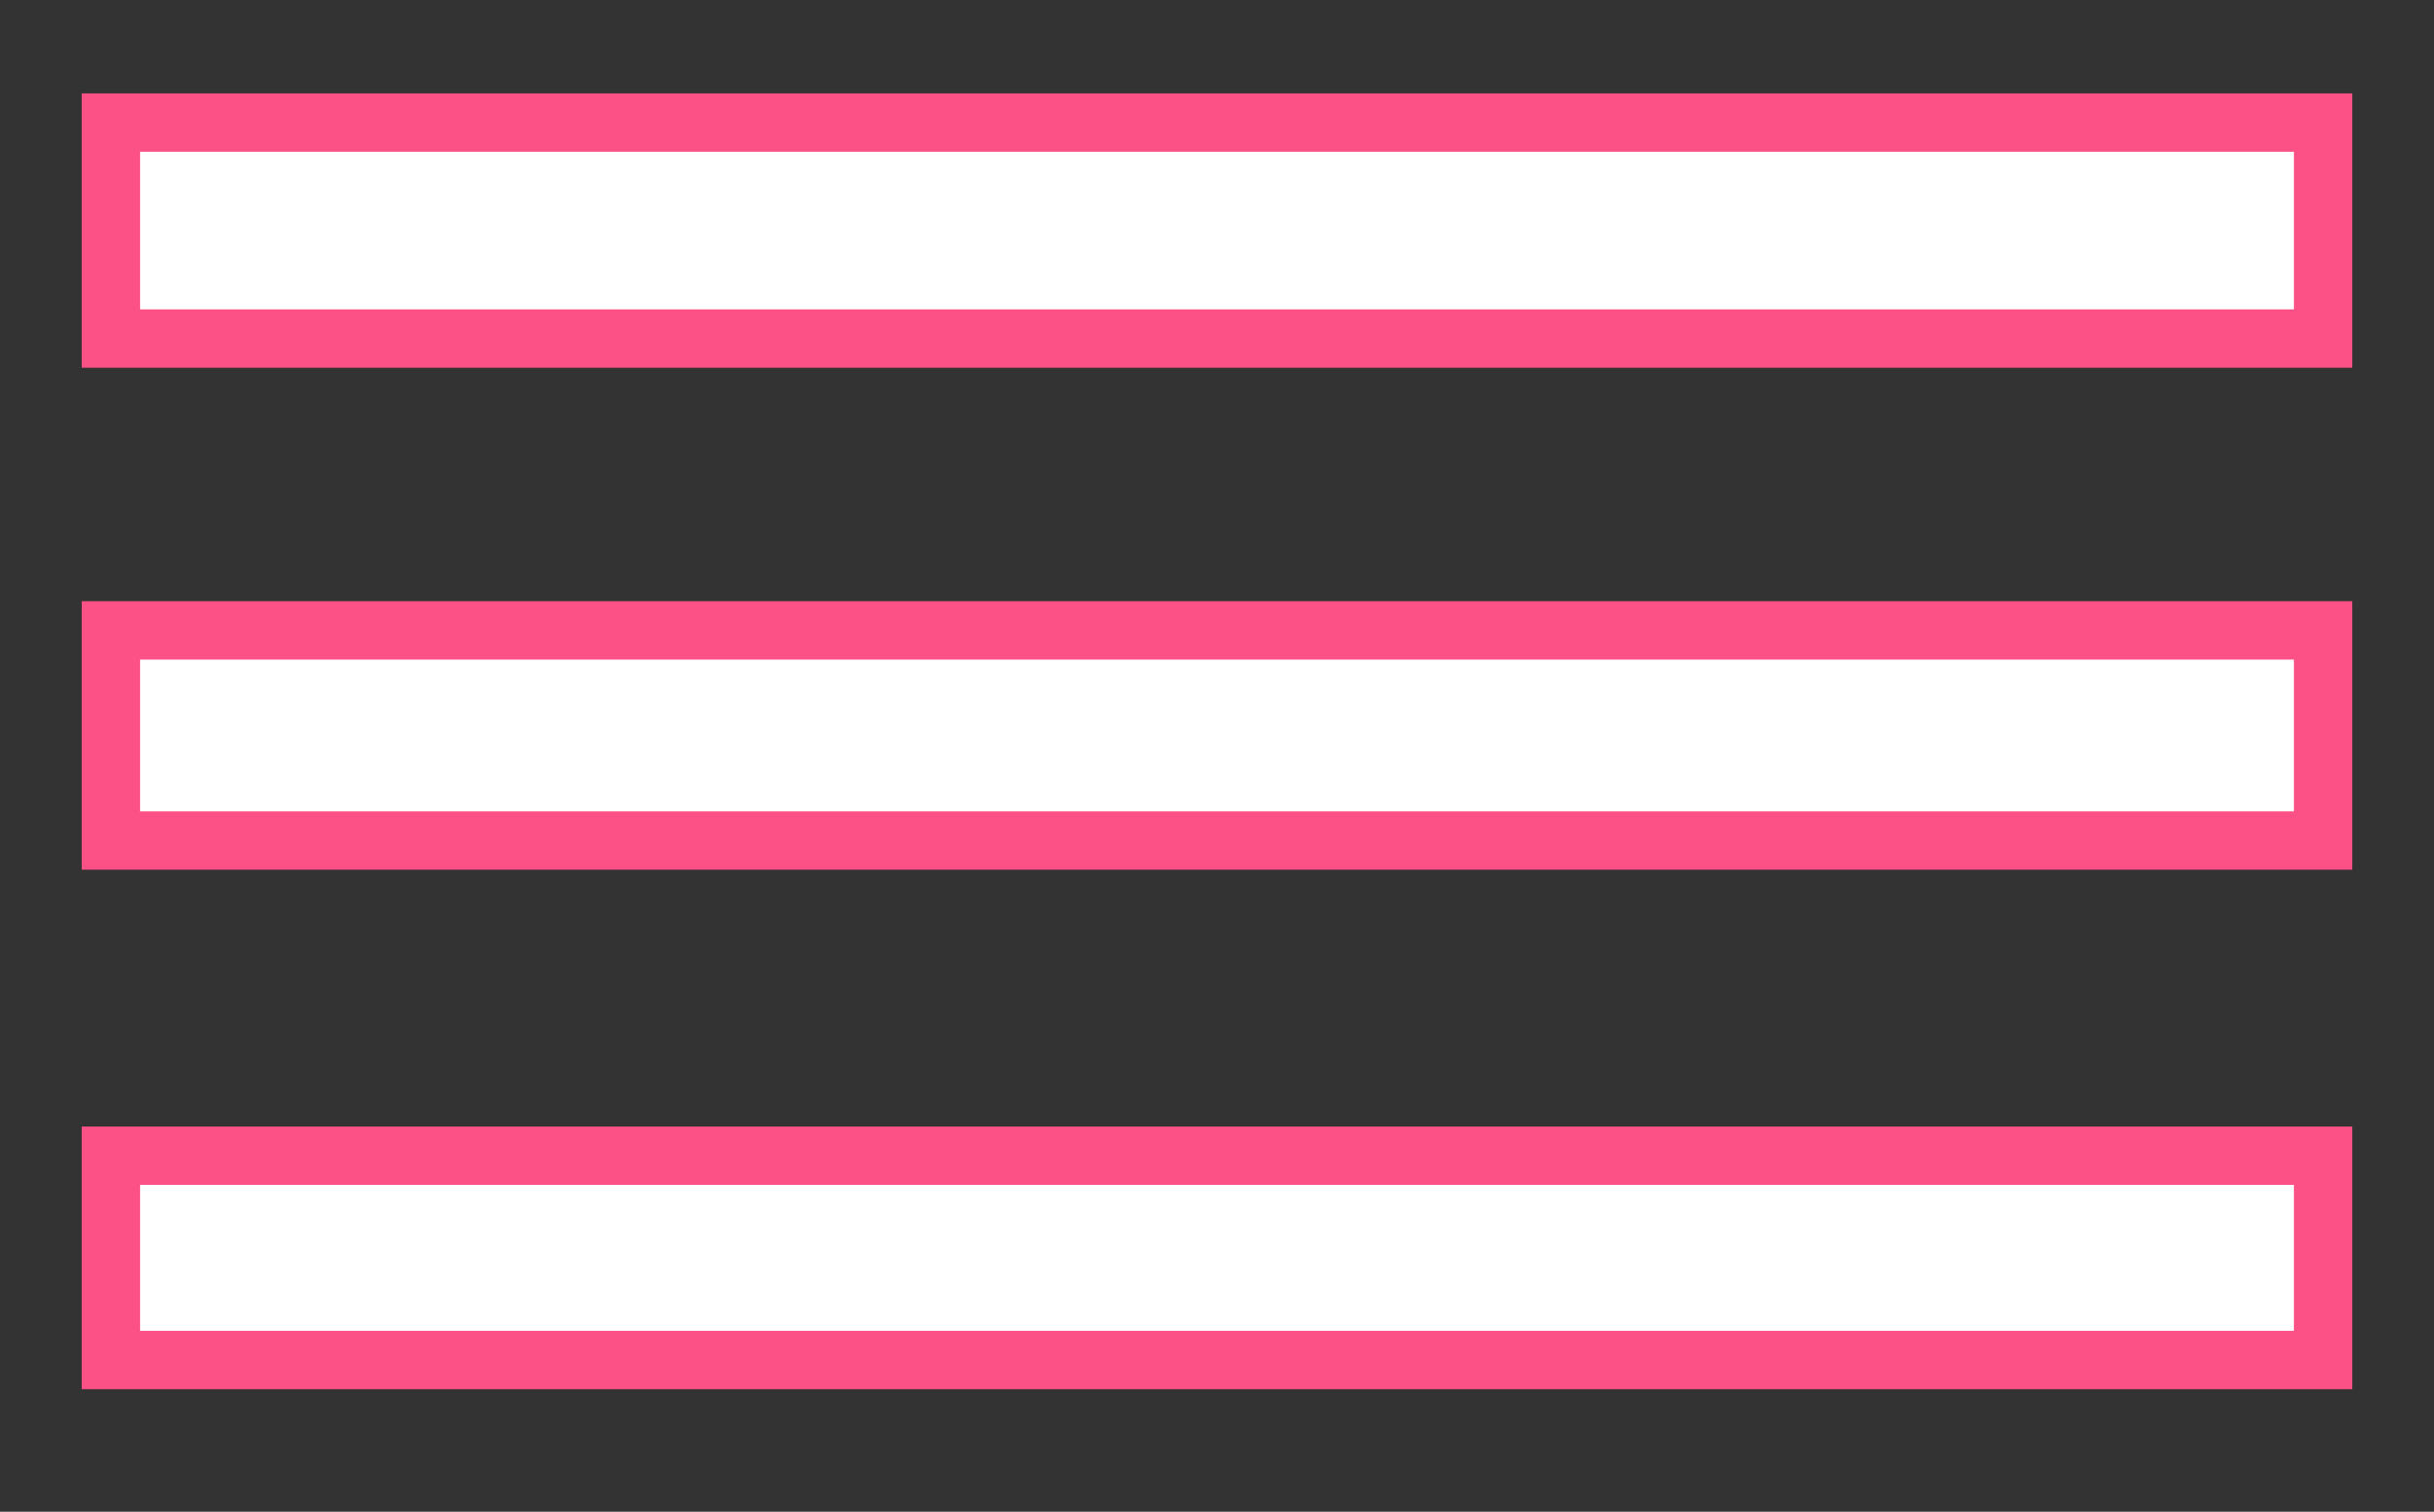 <?xml version="1.0" encoding="utf-8"?>
<!-- Generator: Adobe Illustrator 19.0.0, SVG Export Plug-In . SVG Version: 6.00 Build 0)  -->
<svg version="1.1" id="Слой_1" xmlns="http://www.w3.org/2000/svg" xmlns:xlink="http://www.w3.org/1999/xlink" x="0px" y="0px"
	 viewBox="-458 268.1 41.7 25.9" style="enable-background:new -458 268.1 41.7 25.9;" xml:space="preserve">
<rect x="-458" y="268.1" width="41.7" height="25.9" fill="#333333" stroke="none"/>
<style type="text/css">
	.st0{fill:#FFFFFF;stroke:#FC5186;stroke-miterlimit:10;}
</style>
<rect x="-456.1" y="270.2" class="st0" width="37.9" height="3.7"/>
<rect x="-456.1" y="287.9" class="st0" width="37.9" height="3.5"/>
<rect x="-456.1" y="278.9" class="st0" width="37.9" height="3.6"/>
</svg>
